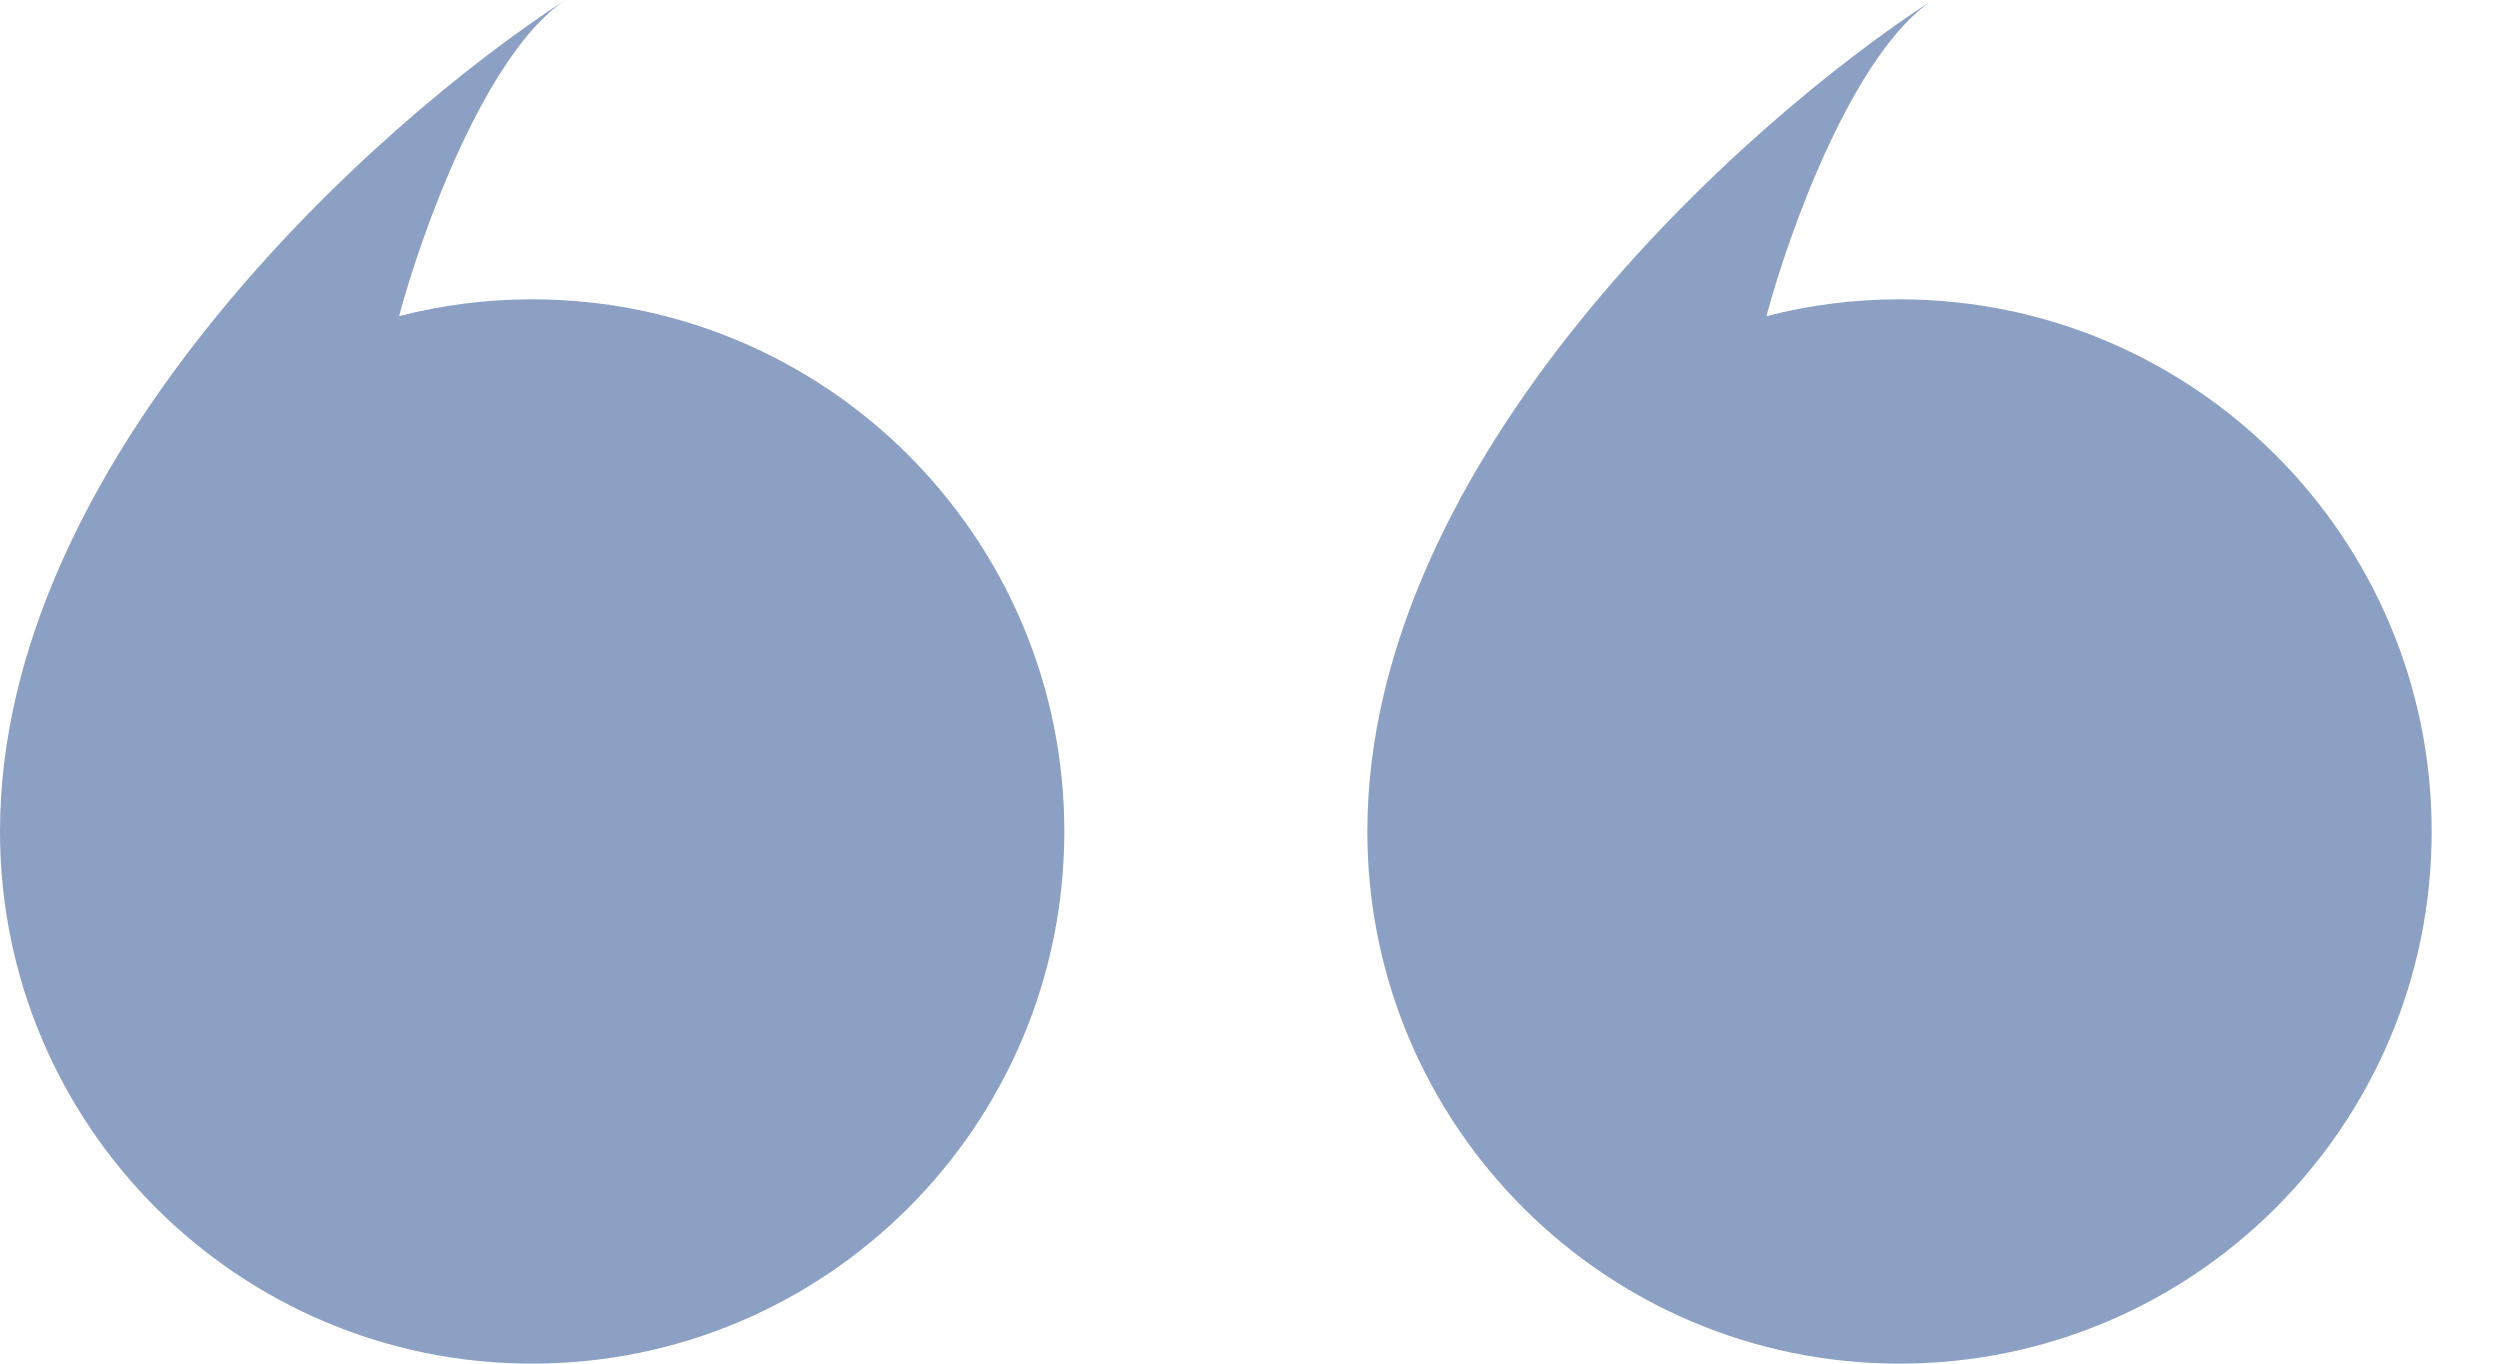 <svg width="33" height="18" viewBox="0 0 33 18" fill="none" xmlns="http://www.w3.org/2000/svg">
<path d="M7.024 18C10.904 18 14.049 14.855 14.049 10.976C14.049 7.096 10.904 3.951 7.024 3.951C6.418 3.951 5.83 4.028 5.268 4.173C5.561 3.074 6.41 0.702 7.463 0C4.976 1.61 0 6.059 0 10.976C0 14.855 3.145 18 7.024 18Z" fill="#8CA0C3"/>
<path d="M25.073 18C28.953 18 32.098 14.855 32.098 10.976C32.098 7.096 28.953 3.951 25.073 3.951C24.467 3.951 23.878 4.028 23.317 4.173C23.61 3.074 24.459 0.702 25.512 0C23.024 1.61 18.049 6.059 18.049 10.976C18.049 14.855 21.194 18 25.073 18Z" fill="#8CA0C3"/>
</svg>
